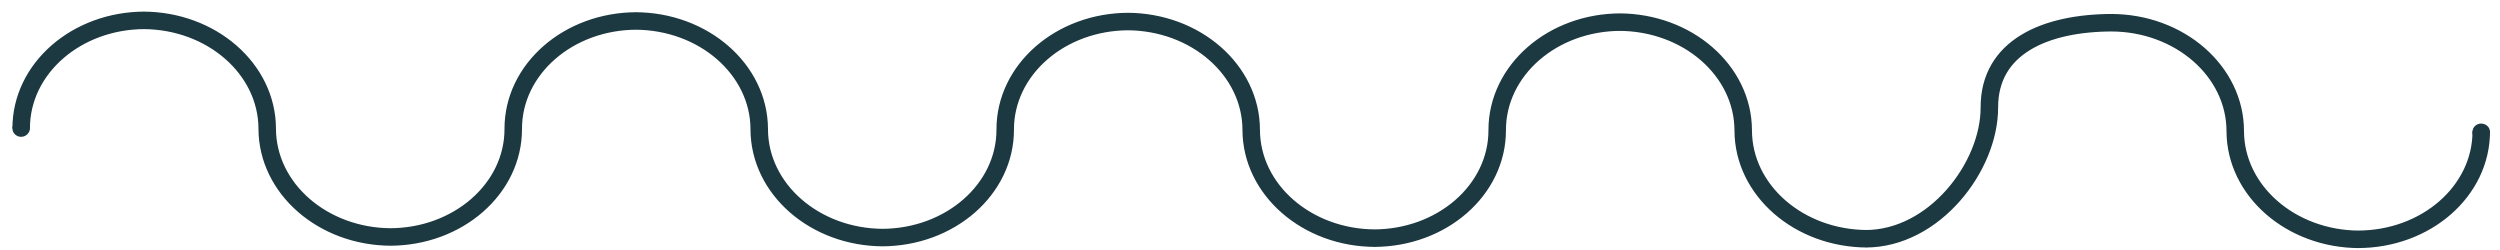 <?xml version="1.0" encoding="utf-8"?>
<!-- Generator: Adobe Illustrator 16.0.0, SVG Export Plug-In . SVG Version: 6.00 Build 0)  -->
<!DOCTYPE svg PUBLIC "-//W3C//DTD SVG 1.1//EN" "http://www.w3.org/Graphics/SVG/1.1/DTD/svg11.dtd">
<svg version="1.1" id="Layer_1" xmlns="http://www.w3.org/2000/svg" xmlns:xlink="http://www.w3.org/1999/xlink" x="0px" y="0px"
	 width="2000px" height="200px" viewBox="0 0 2000 200" enable-background="new 0 0 2000 200" xml:space="preserve">
<g>
	<path fill="none" stroke="#1C3840" stroke-width="14" stroke-miterlimit="10" d="M1985.003,105.066
		c0.07,47.813-44.159,86.476-98.981,86.383l1.511,0.027c-54.822-0.096-99.251-38.854-99.338-86.666
		c-0.089-47.819-44.52-86.593-99.341-86.638l1.526-0.004c-54.823-0.06-98.967,19.849-98.881,67.679
		c0.117,47.804-44.307,105.216-99.083,105.157l1.508-0.004c-54.819-0.077-99.251-38.817-99.352-86.655
		c-0.071-47.83-44.531-86.579-99.353-86.64l1.552-0.003c-54.82-0.069-99.068,38.576-99.011,86.429
		c0.087,47.798-44.159,86.458-98.981,86.398l1.556-0.005c-54.838-0.043-99.252-38.816-99.369-86.64
		c-0.086-47.822-44.529-86.595-99.337-86.657l1.538,0.005c-54.806-0.069-99.083,38.584-98.996,86.438
		c0.088,47.782-44.175,86.442-98.996,86.398l1.511-0.006c-54.793-0.062-99.209-38.832-99.295-86.662
		c-0.086-47.806-44.531-86.57-99.338-86.625l1.511,0.005c-54.807-0.079-99.084,38.567-98.968,86.404
		c0.058,47.806-44.204,86.482-99.026,86.403l1.51-0.003c-54.776-0.063-99.207-38.8-99.308-86.641
		c-0.102-47.836-44.546-86.585-99.352-86.654l1.509,0.004c-54.793-0.044-99.054,38.584-98.982,86.42"/>
	<path fill="#1C3840" d="M23.984,102.344c0.088,3.756-3.046,7.022-6.902,7.114c-3.855,0.09-7.054-2.882-7.143-6.638
		c-0.088-3.754,2.966-6.875,6.822-6.964C20.617,95.765,23.896,98.588,23.984,102.344z"/>
	<path fill="#1C3840" d="M1991.991,105.73c-0.119,3.754-3.429,6.844-7.283,6.724c-3.854-0.122-6.886-3.267-6.768-7.021
		c0.118-3.752,3.341-6.7,7.194-6.58C1988.99,98.976,1992.108,101.975,1991.991,105.73z"/>
</g>
</svg>
